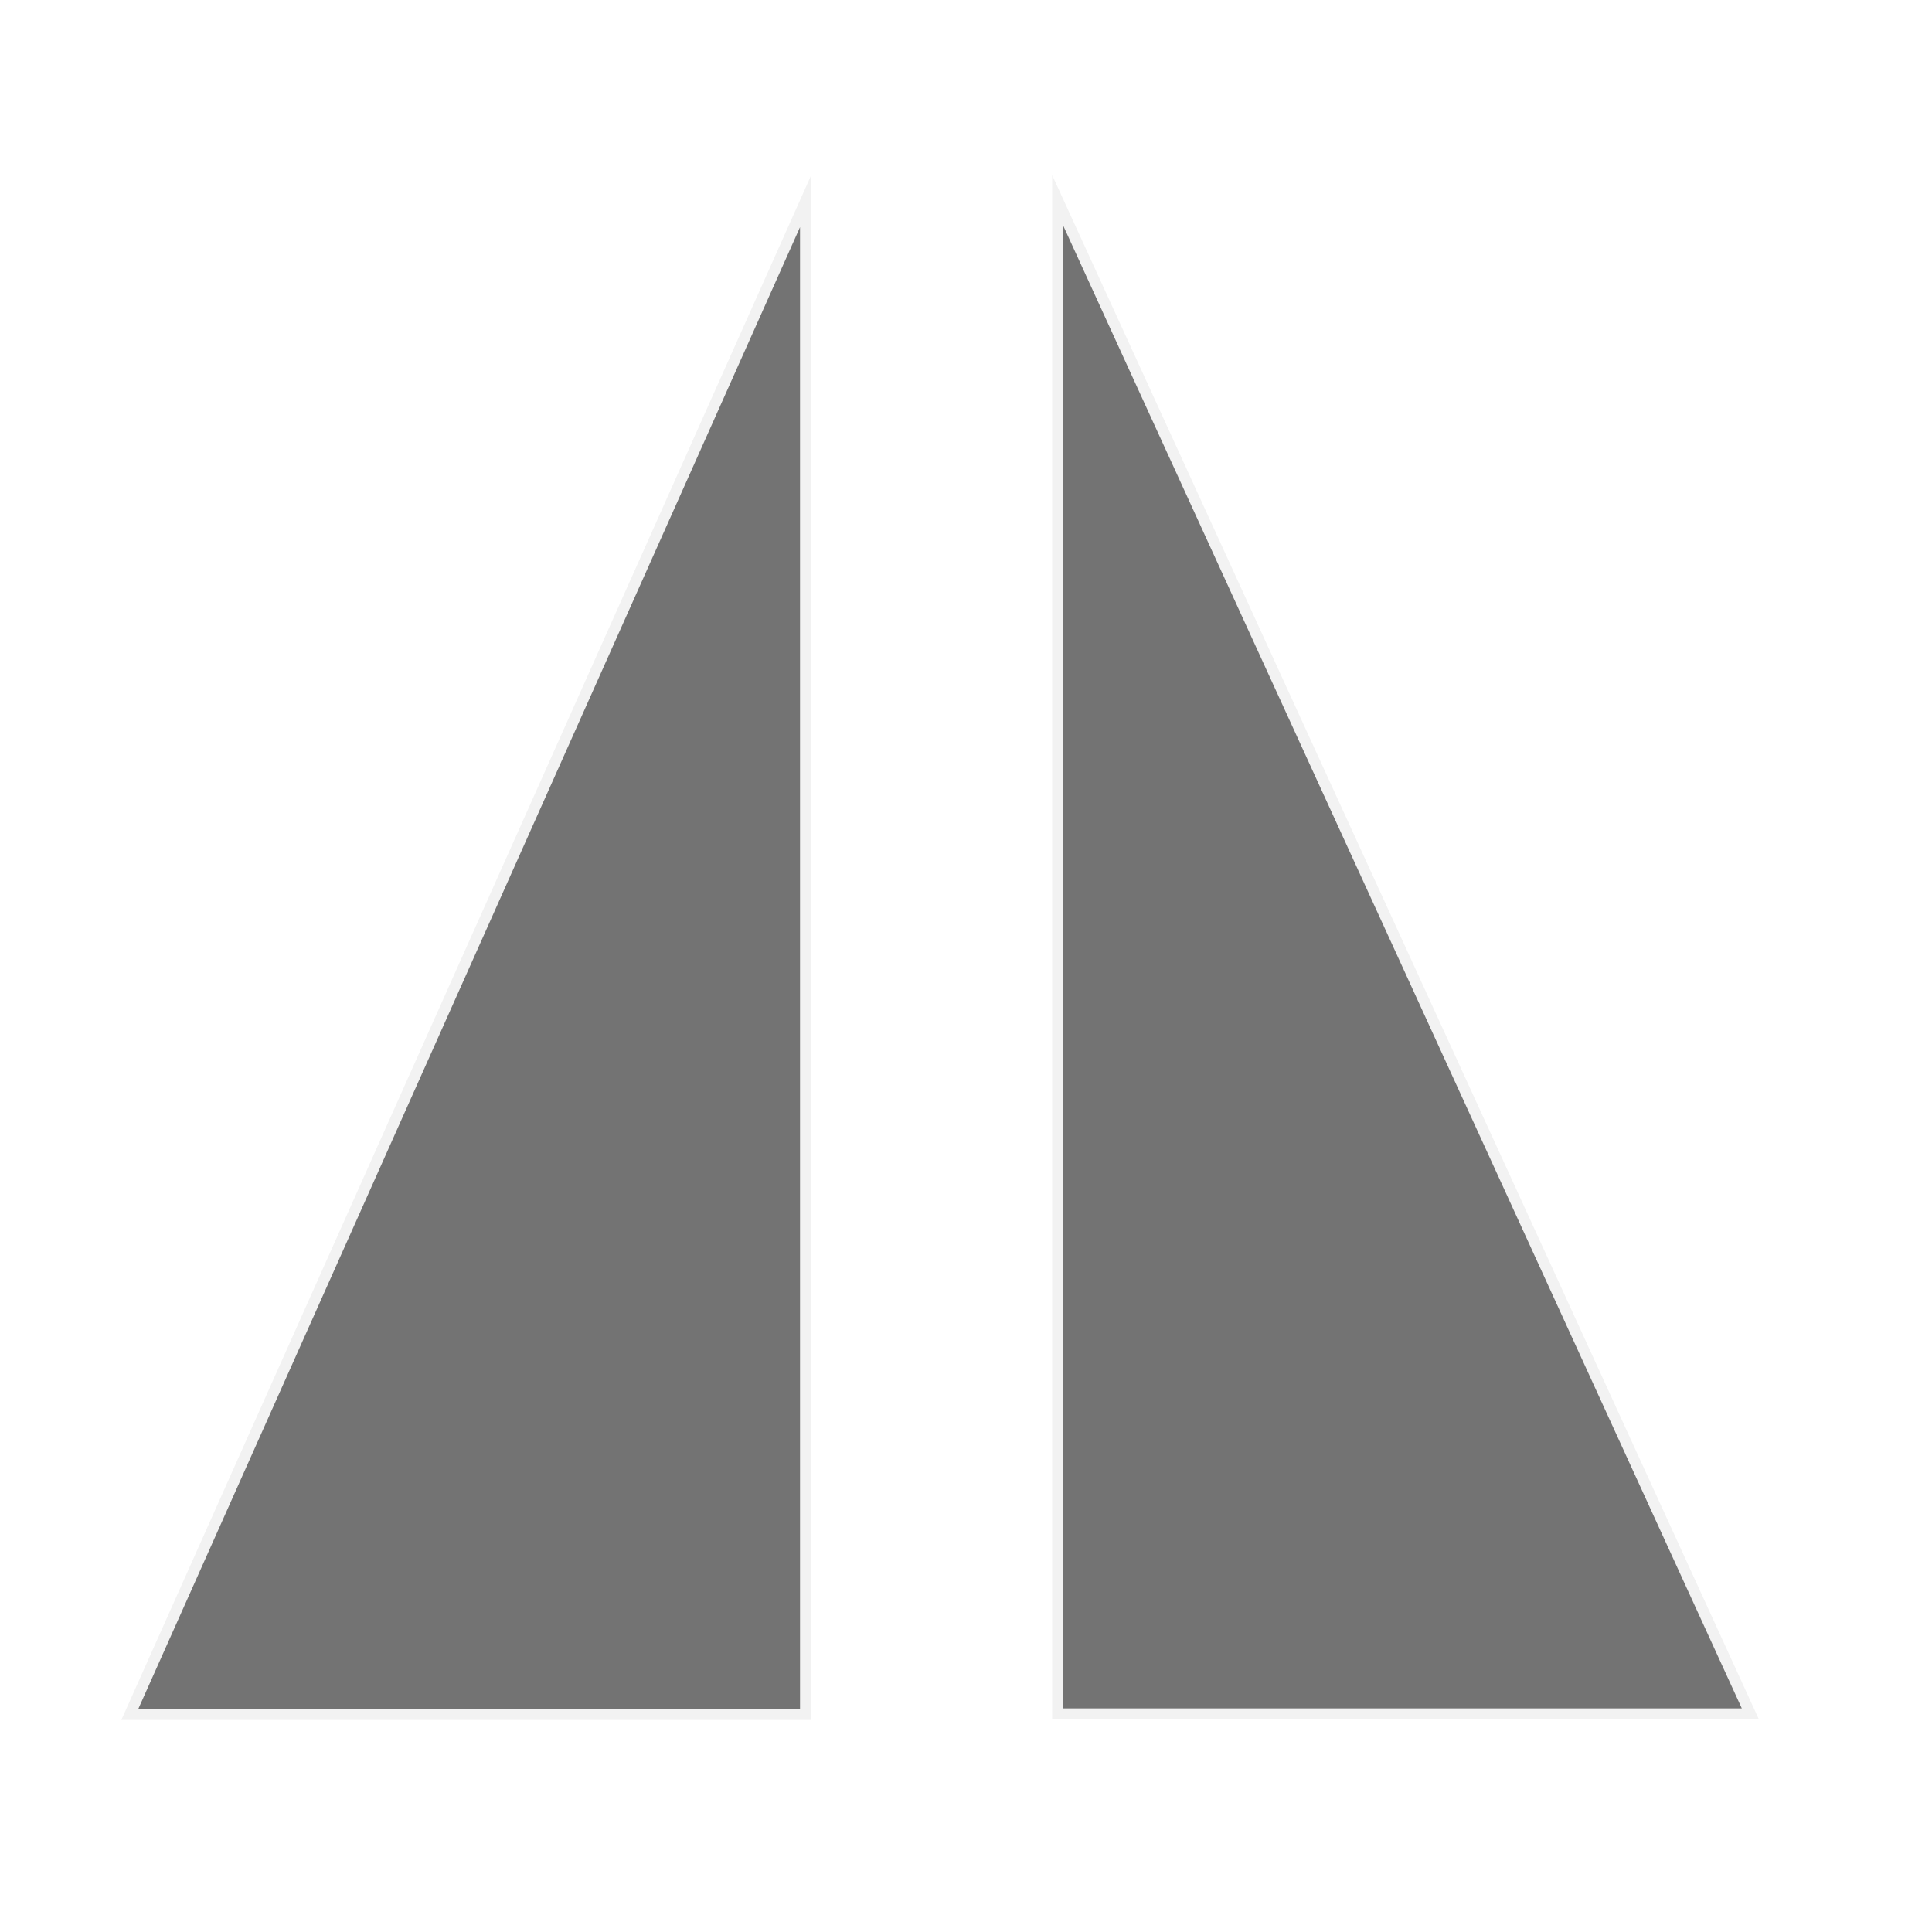 <?xml version="1.0" encoding="UTF-8" standalone="no"?>
<!-- Created with Inkscape (http://www.inkscape.org/) -->

<svg
   xmlns:dc="http://purl.org/dc/elements/1.1/"
   xmlns:cc="http://creativecommons.org/ns#"
   xmlns:rdf="http://www.w3.org/1999/02/22-rdf-syntax-ns#"
   xmlns:svg="http://www.w3.org/2000/svg"
   xmlns="http://www.w3.org/2000/svg"
   xmlns:sodipodi="http://sodipodi.sourceforge.net/DTD/sodipodi-0.dtd"
   xmlns:inkscape="http://www.inkscape.org/namespaces/inkscape"
   width="22"
   height="22"
   id="svg3771"
   version="1.1"
   inkscape:version="0.48.4 r9939"
   sodipodi:docname="symmetry-horyzontal.svg"
   inkscape:export-filename="../symmetry-horyzontal.png"
   inkscape:export-xdpi="90"
   inkscape:export-ydpi="90">
  <defs
     id="defs3773" />
  <sodipodi:namedview
     id="base"
     pagecolor="#ffffff"
     bordercolor="#666666"
     borderopacity="1.0"
     inkscape:pageopacity="0"
     inkscape:pageshadow="2"
     inkscape:zoom="30.899858"
     inkscape:cx="12.460267"
     inkscape:cy="10.915577"
     inkscape:current-layer="layer1"
     showgrid="true"
     inkscape:grid-bbox="true"
     inkscape:document-units="px"
     inkscape:window-width="1407"
     inkscape:window-height="970"
     inkscape:window-x="1884"
     inkscape:window-y="121"
     inkscape:window-maximized="0">
    <inkscape:grid
       type="xygrid"
       id="grid3779"
       empspacing="5"
       visible="true"
       enabled="true"
       snapvisiblegridlinesonly="true" />
  </sodipodi:namedview>
  <g
     id="layer1"
     inkscape:label="shape"
     inkscape:groupmode="layer"
     transform="translate(0,-10)"
     style="display:inline">
    <path
       style="color:#000000;fill:#000000;fill-opacity:0.549;fill-rule:nonzero;stroke:#ffffff;stroke-width:0.25;stroke-linecap:butt;stroke-linejoin:miter;stroke-miterlimit:4;stroke-opacity:0.904;stroke-dasharray:none;stroke-dashoffset:0;marker:none;visibility:visible;display:inline;overflow:visible;filter:url(#filter3796);enable-background:accumulate"
       d="m 1.382,29.585 7.853,0 0,-17.585 z"
       id="path3752"
       inkscape:connector-curvature="0" />
    <path
       style="color:#000000;fill:#000000;fill-opacity:0.549;fill-rule:nonzero;stroke:#ffffff;stroke-width:0.25;stroke-linecap:butt;stroke-linejoin:miter;stroke-miterlimit:4;stroke-opacity:0.904;stroke-dasharray:none;stroke-dashoffset:0;marker:none;visibility:visible;display:inline;overflow:visible;filter:url(#filter3796);enable-background:accumulate"
       d="m 20.029,29.579 -8.048,0 0,-17.585 z"
       id="path3752-0"
       inkscape:connector-curvature="0" />
  </g>
</svg>
